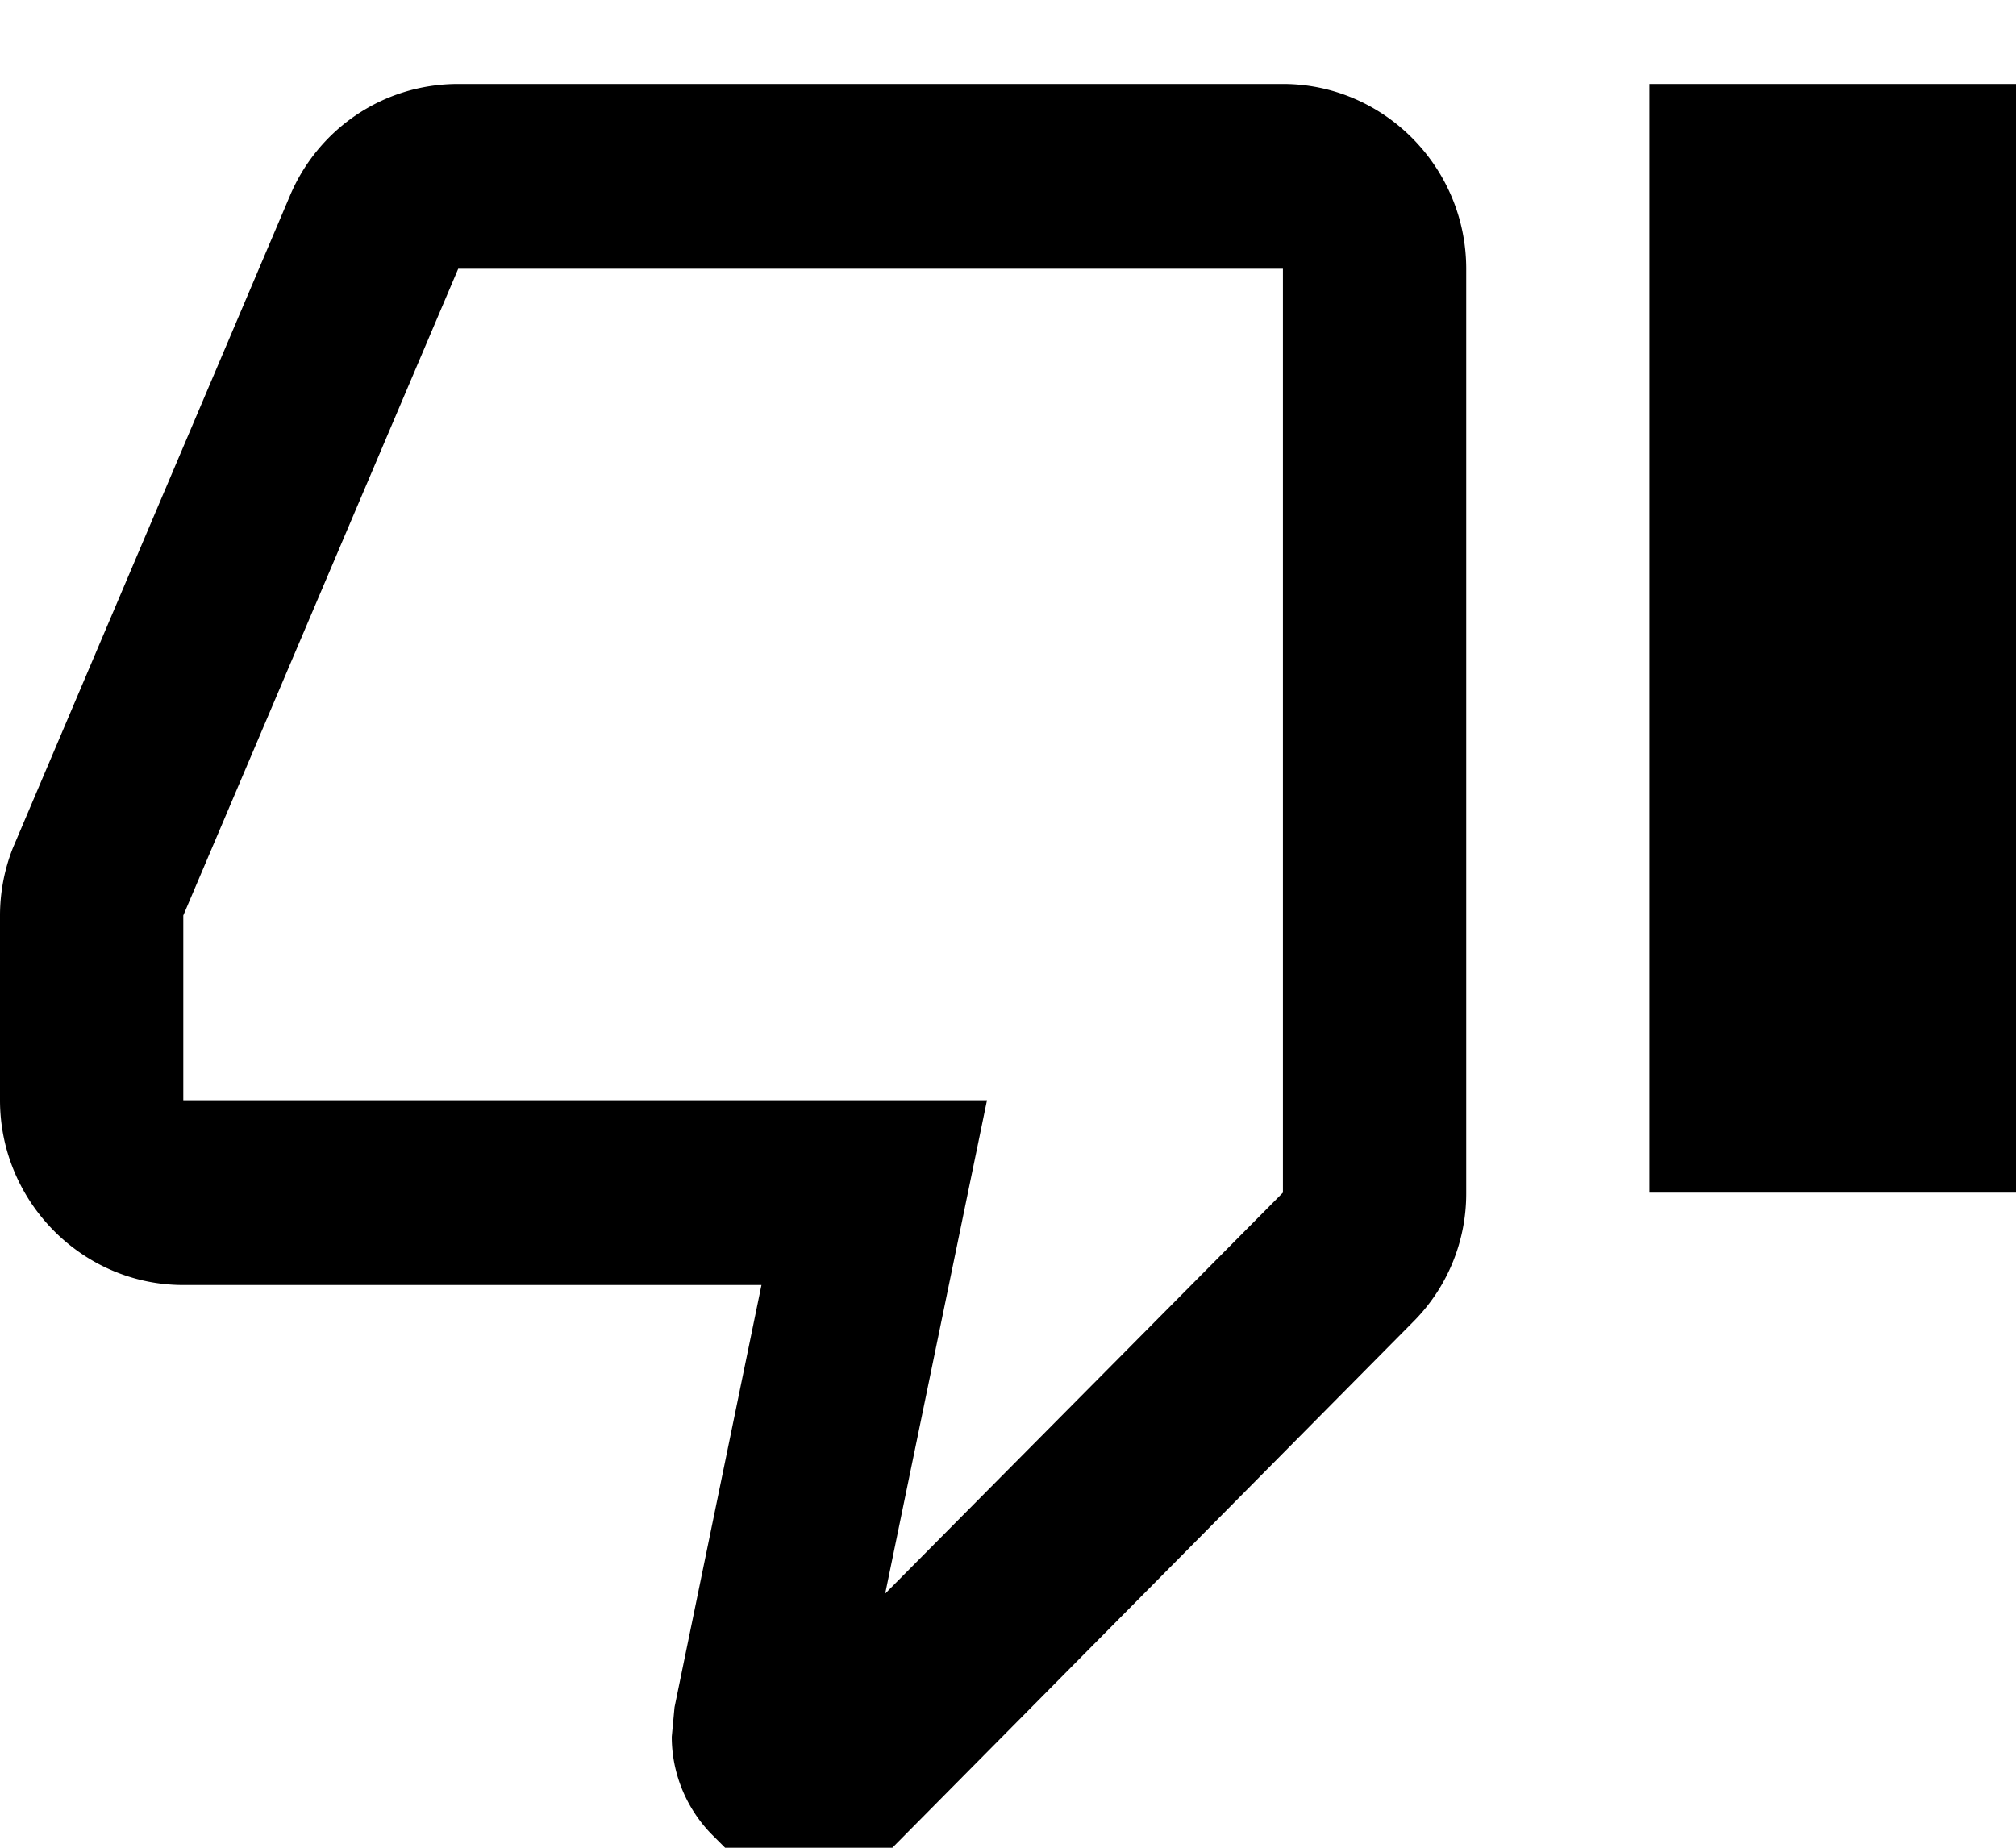 <svg viewBox="0 0 24 22" xmlns="http://www.w3.org/2000/svg"><path d="M15.273 1H5.455c-.906 0-1.68.55-2.008 1.342L.153 10.097A2.19 2.19 0 000 10.9v2.2c0 1.21.982 2.2 2.182 2.2h6.883L8.03 20.327l-.033.352c0 .451.186.869.48 1.166L9.633 23l7.178-7.249a2.16 2.16 0 00.644-1.551v-11c0-1.21-.982-2.2-2.182-2.2zm0 13.2l-4.735 4.774L11.75 13.1H2.182v-2.2l3.273-7.7h9.818v11zM19.636 1H24v13.2h-4.364V1z"></path></svg>
